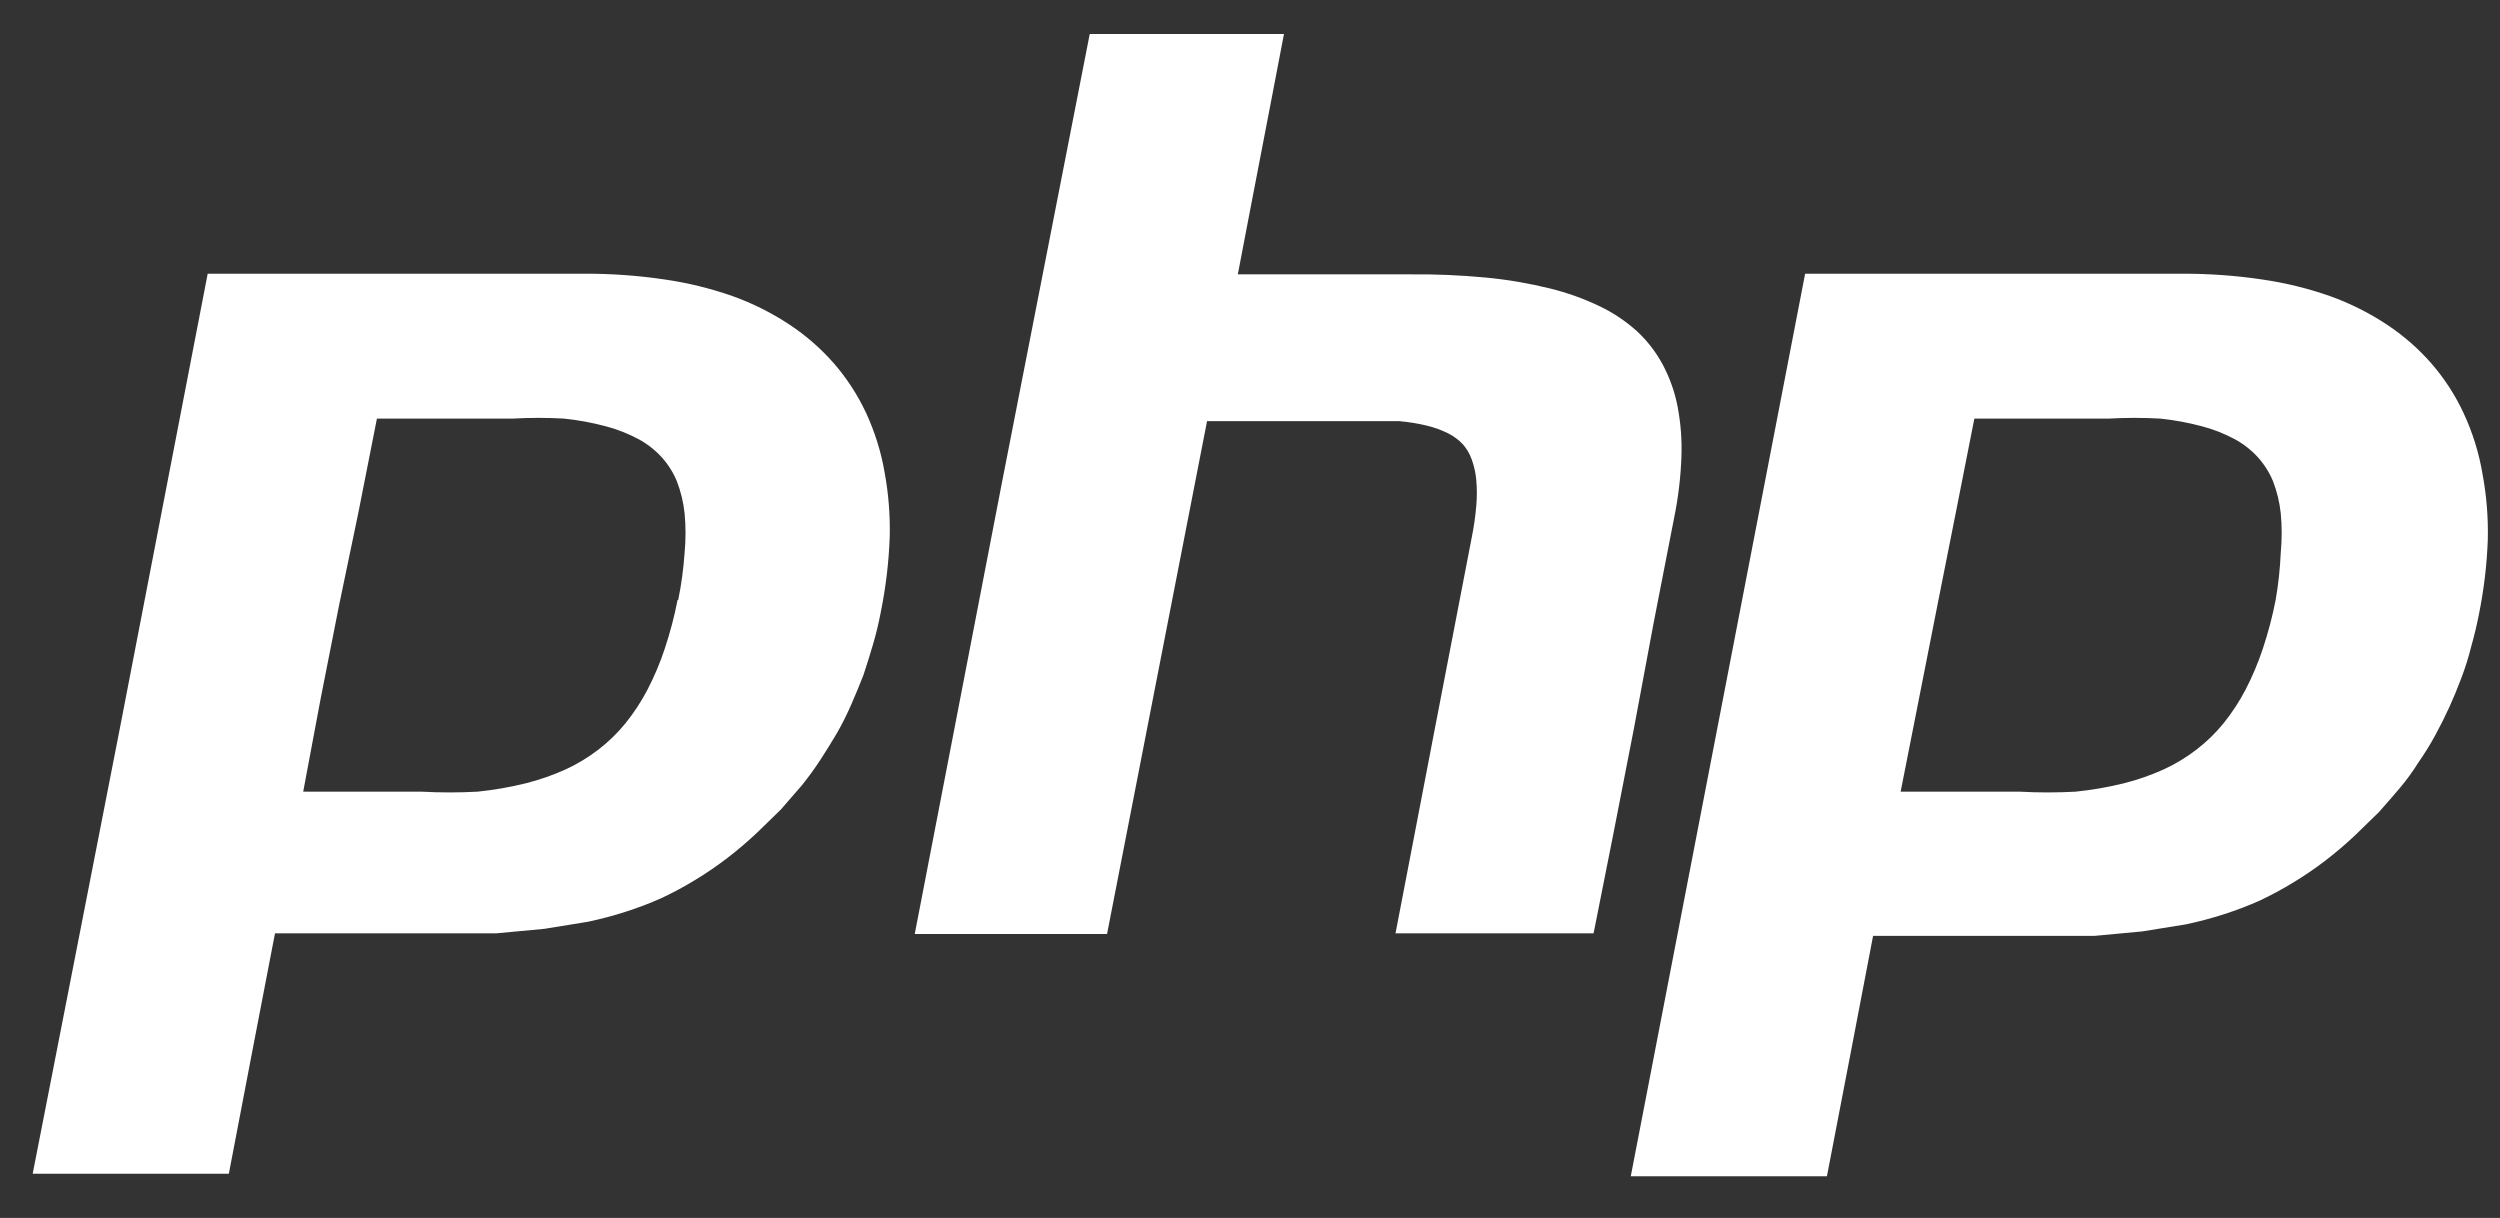 <?xml version="1.0" encoding="UTF-8" standalone="no"?>
<svg width="39px" height="19px" viewBox="0 0 39 19" version="1.1" xmlns="http://www.w3.org/2000/svg" xmlns:xlink="http://www.w3.org/1999/xlink">
    <rect x="0" y="0" width="39" height="19" fill="#333333" stroke="none"/>
    <!-- Generator: Sketch 39.1 (31720) - http://www.bohemiancoding.com/sketch -->
    <title>Shape</title>
    <desc>Created with Sketch.</desc>
    <defs></defs>
    <g id="Page-1" stroke="none" stroke-width="1" fill="none" fill-rule="evenodd">
        <path d="M13.51,6.44 C13.38,6.162 13.211,5.902 13.01,5.67 C12.805,5.436 12.57,5.231 12.31,5.06 C12.035,4.879 11.74,4.731 11.43,4.62 C11.086,4.499 10.731,4.412 10.37,4.36 C9.96,4.299 9.545,4.269 9.13,4.27 L3.24,4.27 L2.56,7.79 L1.88,11.31 L0.51,18.31 L3.57,18.31 L3.75,17.37 L3.93,16.43 L4.29,14.56 L6.91,14.56 L7.74,14.56 L8.49,14.49 L9.17,14.38 C9.373,14.337 9.573,14.284 9.77,14.22 C9.957,14.16 10.141,14.09 10.32,14.01 C10.498,13.926 10.672,13.833 10.84,13.73 C11.013,13.626 11.18,13.512 11.34,13.39 C11.503,13.265 11.66,13.131 11.81,12.99 L12.18,12.63 L12.51,12.25 C12.617,12.117 12.713,11.983 12.8,11.85 C12.887,11.717 12.973,11.577 13.06,11.43 C13.14,11.29 13.213,11.143 13.28,10.99 C13.347,10.837 13.41,10.683 13.47,10.53 C13.523,10.37 13.573,10.21 13.62,10.05 C13.667,9.89 13.707,9.723 13.74,9.55 C13.819,9.161 13.866,8.767 13.88,8.37 C13.887,8.035 13.861,7.7 13.8,7.37 C13.745,7.049 13.647,6.736 13.51,6.44 L13.51,6.44 Z M10.57,9.36 C10.52,9.617 10.453,9.871 10.37,10.12 C10.298,10.34 10.207,10.554 10.1,10.76 C10.004,10.944 9.89,11.118 9.76,11.28 C9.636,11.433 9.495,11.57 9.34,11.69 C9.182,11.812 9.011,11.916 8.83,12 C8.627,12.092 8.416,12.166 8.2,12.22 C7.953,12.281 7.703,12.324 7.45,12.35 C7.16,12.366 6.87,12.366 6.58,12.35 L4.73,12.35 L5,10.91 L5.29,9.44 L5.59,8 L5.88,6.53 L8,6.53 C8.266,6.515 8.534,6.515 8.8,6.53 C9.019,6.553 9.237,6.593 9.45,6.65 C9.627,6.696 9.798,6.764 9.96,6.85 C10.095,6.923 10.216,7.017 10.32,7.13 C10.421,7.242 10.503,7.37 10.56,7.51 C10.622,7.671 10.662,7.839 10.68,8.01 C10.699,8.213 10.699,8.417 10.68,8.62 C10.663,8.869 10.63,9.116 10.58,9.36 L10.57,9.36 Z M25.8,9.7 L26.12,8.06 C26.182,7.753 26.219,7.442 26.23,7.13 C26.24,6.865 26.22,6.6 26.17,6.34 C26.126,6.113 26.048,5.894 25.94,5.69 C25.836,5.496 25.701,5.32 25.54,5.17 C25.366,5.013 25.171,4.881 24.96,4.78 C24.71,4.66 24.449,4.566 24.18,4.5 C23.851,4.419 23.517,4.362 23.18,4.33 C22.788,4.293 22.394,4.276 22,4.28 L19.31,4.28 L19.49,3.34 L19.85,1.47 L20.03,0.53 L17,0.53 L15.63,7.53 L14.95,11.05 L14.27,14.57 L17.27,14.57 L18.05,10.57 L18.83,6.57 L21.3,6.57 L21.83,6.57 C21.975,6.583 22.119,6.606 22.26,6.64 C22.374,6.667 22.485,6.708 22.59,6.76 C22.676,6.803 22.754,6.86 22.82,6.93 C22.882,7 22.929,7.082 22.96,7.17 C22.997,7.273 23.021,7.381 23.03,7.49 C23.042,7.623 23.042,7.757 23.03,7.89 C23.016,8.055 22.993,8.218 22.96,8.38 L22.36,11.49 L22.07,13 L21.77,14.56 L24.86,14.56 L25.17,13 L25.49,11.36 L25.8,9.7 Z M38.43,6.44 C38.3,6.161 38.131,5.902 37.93,5.67 C37.725,5.436 37.49,5.231 37.23,5.06 C36.955,4.879 36.66,4.731 36.35,4.62 C36.006,4.499 35.651,4.412 35.29,4.36 C34.88,4.299 34.465,4.269 34.05,4.27 L28.16,4.27 L27.48,7.79 L26.8,11.31 L26.12,14.83 L25.44,18.35 L28.5,18.35 L28.86,16.48 L29.04,15.54 L29.22,14.6 L31.84,14.6 L32.67,14.6 L33.42,14.53 L34.1,14.42 C34.303,14.377 34.503,14.324 34.7,14.26 C34.887,14.2 35.071,14.13 35.25,14.05 C35.428,13.966 35.602,13.873 35.77,13.77 C35.943,13.666 36.11,13.552 36.27,13.43 C36.433,13.305 36.59,13.171 36.74,13.03 L37.11,12.67 C37.223,12.543 37.333,12.417 37.44,12.29 C37.547,12.163 37.643,12.03 37.73,11.89 C37.823,11.757 37.91,11.617 37.99,11.47 C38.07,11.323 38.143,11.177 38.21,11.03 C38.277,10.883 38.34,10.73 38.4,10.57 C38.46,10.41 38.51,10.25 38.55,10.09 C38.597,9.923 38.637,9.757 38.67,9.59 C38.749,9.201 38.796,8.807 38.81,8.41 C38.817,8.075 38.791,7.74 38.73,7.41 C38.675,7.074 38.574,6.748 38.43,6.44 L38.43,6.44 Z M35.5,9.36 C35.45,9.617 35.383,9.871 35.3,10.12 C35.227,10.34 35.137,10.554 35.03,10.76 C34.934,10.944 34.82,11.118 34.69,11.28 C34.566,11.433 34.425,11.57 34.27,11.69 C34.112,11.812 33.941,11.916 33.76,12 C33.557,12.092 33.346,12.166 33.13,12.22 C32.883,12.281 32.633,12.324 32.38,12.35 C32.09,12.366 31.8,12.366 31.51,12.35 L29.65,12.35 L29.94,10.88 L30.23,9.41 L30.51,8 L30.8,6.53 L32.9,6.53 C33.166,6.515 33.434,6.515 33.7,6.53 C33.919,6.553 34.137,6.593 34.35,6.65 C34.527,6.696 34.698,6.764 34.86,6.85 C34.995,6.923 35.116,7.017 35.22,7.13 C35.321,7.242 35.403,7.37 35.46,7.51 C35.522,7.671 35.562,7.839 35.58,8.01 C35.599,8.213 35.599,8.417 35.58,8.62 C35.569,8.868 35.543,9.115 35.5,9.36 L35.5,9.36 Z" id="Shape" fill="#FFFFFF"></path>
    </g>
</svg>